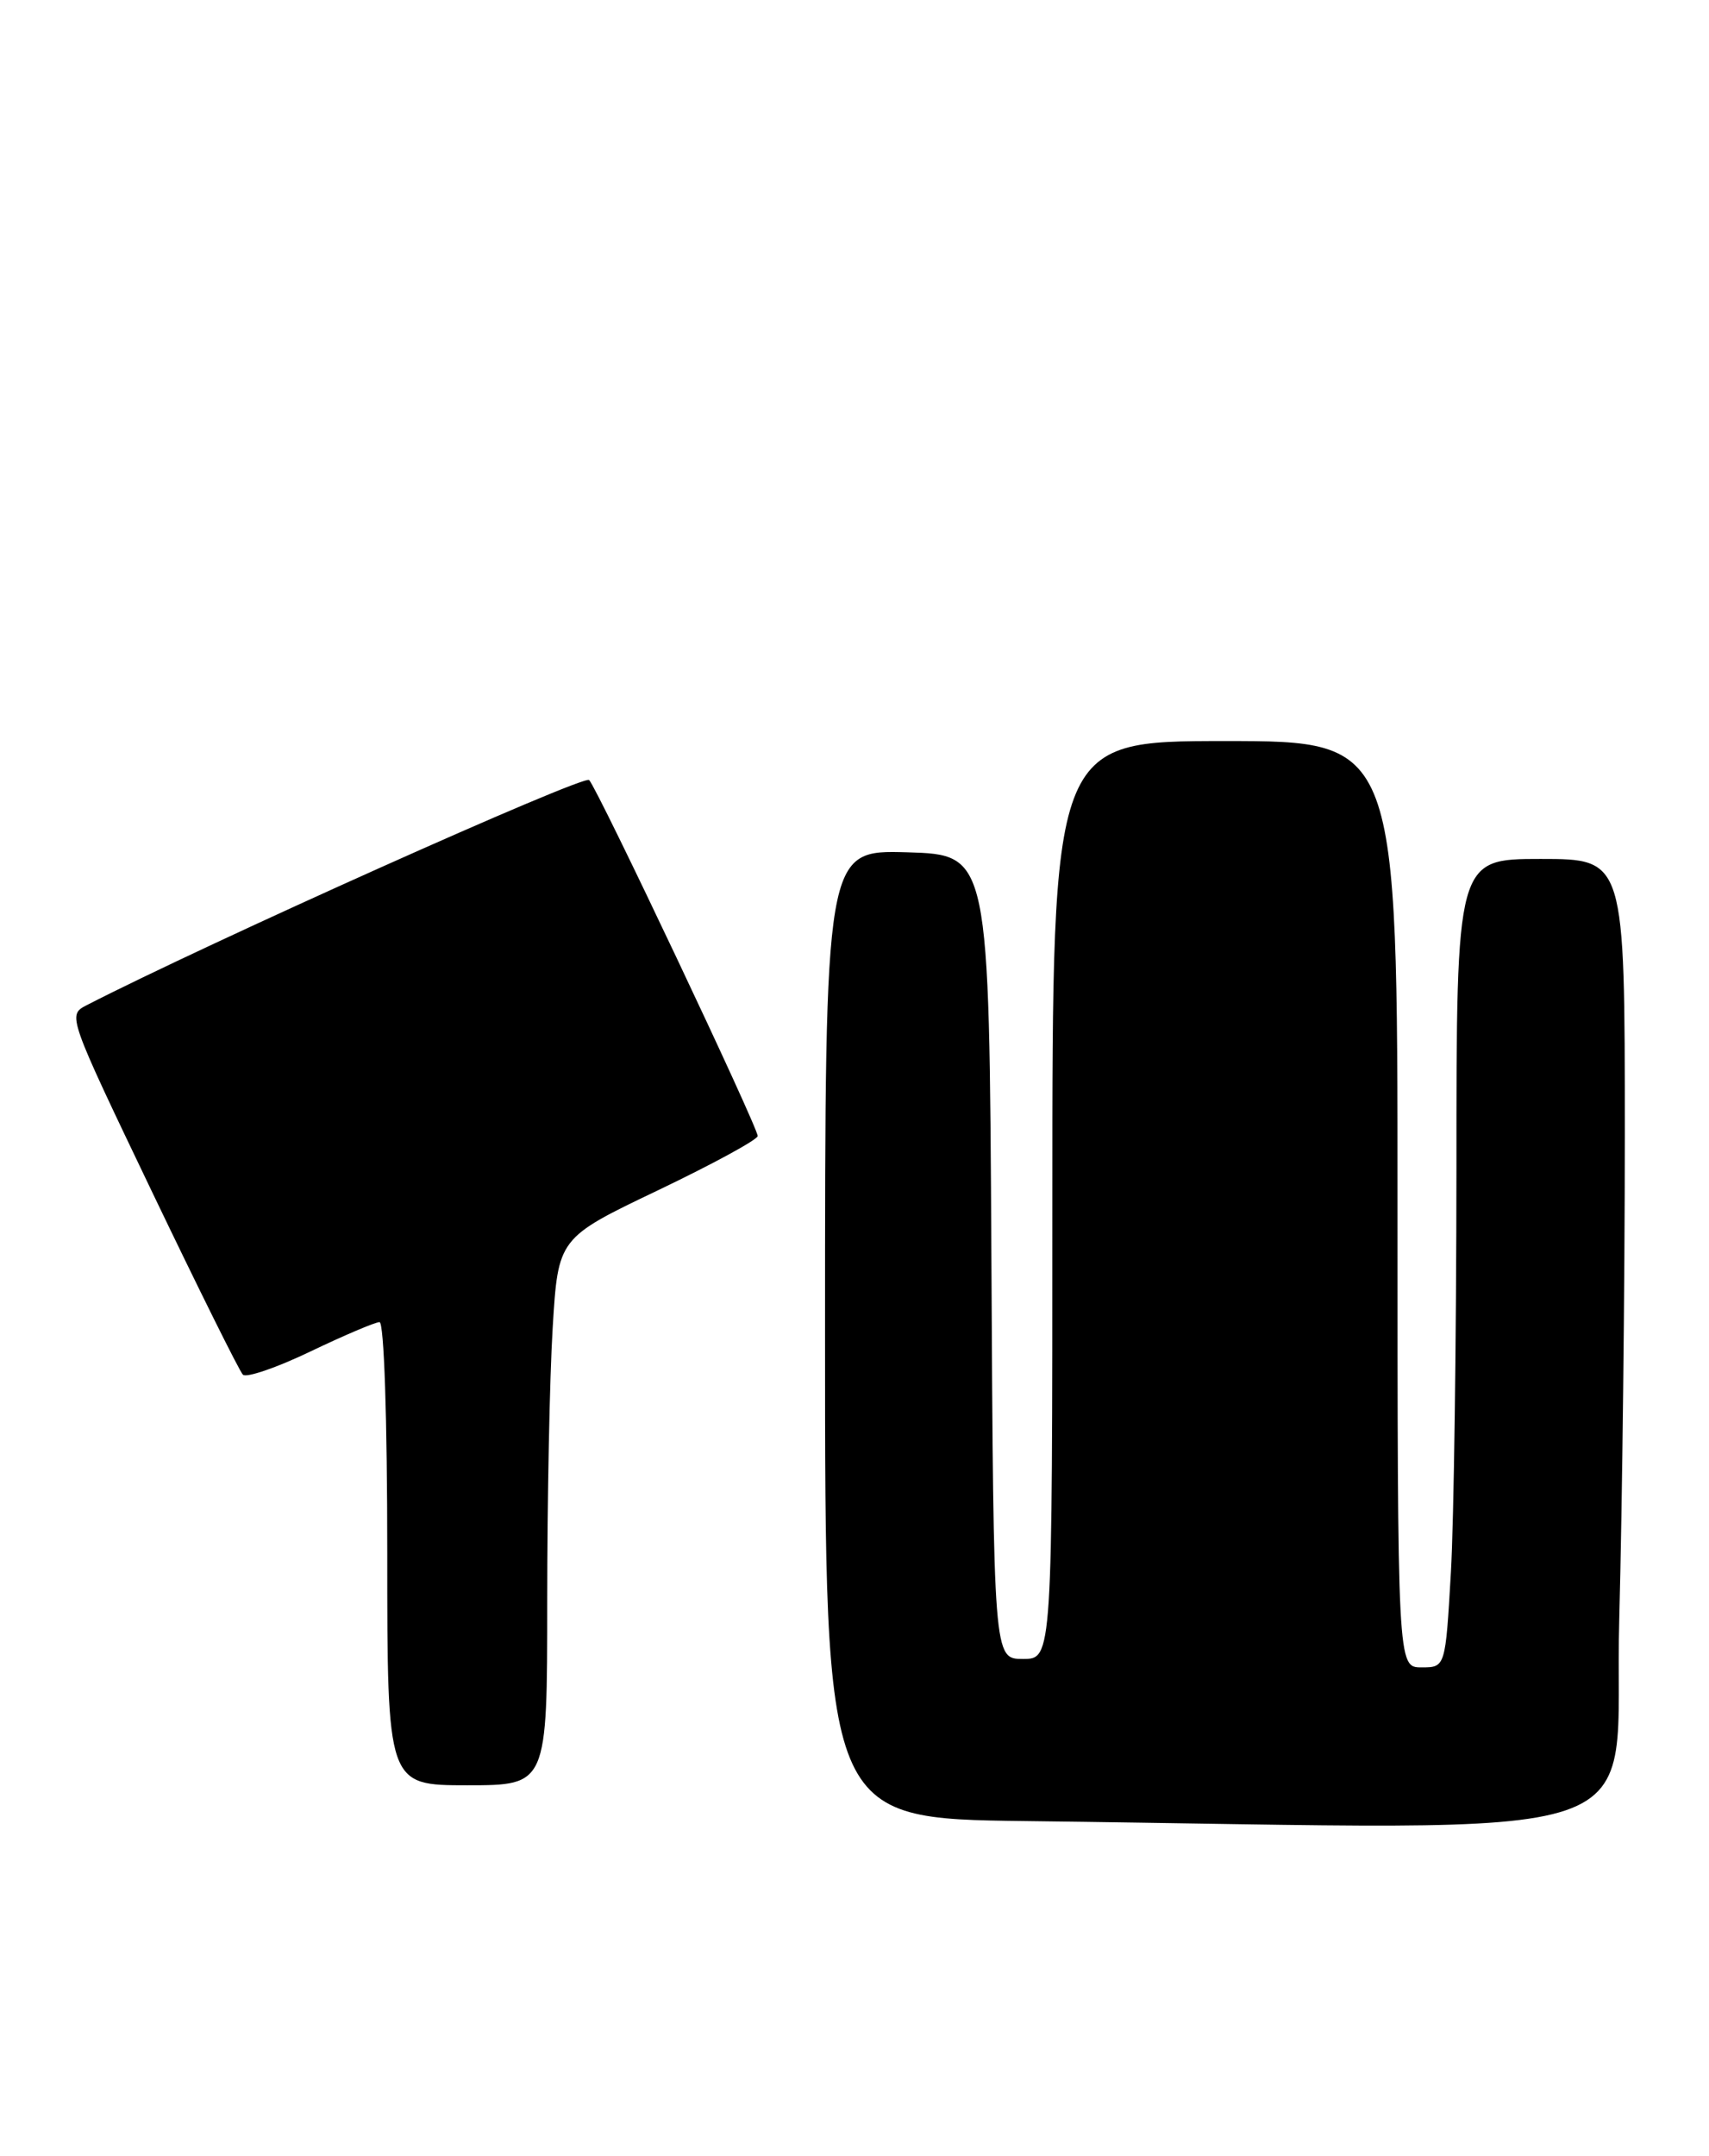 <?xml version="1.0" encoding="UTF-8" standalone="no"?>
<!DOCTYPE svg PUBLIC "-//W3C//DTD SVG 1.1//EN" "http://www.w3.org/Graphics/SVG/1.1/DTD/svg11.dtd" >
<svg xmlns="http://www.w3.org/2000/svg" xmlns:xlink="http://www.w3.org/1999/xlink" version="1.1" viewBox="0 0 203 256">
 <g >
 <path fill="currentColor"
d=" M 192.34 192.25 C 192.70 178.64 193.00 152.76 193.00 134.75 C 193.00 102.00 193.00 102.00 183.00 102.00 C 173.00 102.00 173.00 102.00 173.00 138.75 C 172.99 158.96 172.70 180.56 172.34 186.75 C 171.69 198.00 171.69 198.00 168.85 198.00 C 166.00 198.00 166.00 198.00 166.00 143.00 C 166.00 88.00 166.00 88.00 145.50 88.00 C 125.00 88.00 125.00 88.00 125.00 142.50 C 125.00 197.00 125.00 197.00 121.51 197.00 C 118.02 197.00 118.02 197.00 117.76 149.25 C 117.50 101.50 117.50 101.50 107.75 101.21 C 98.00 100.93 98.00 100.93 98.00 158.45 C 98.00 215.96 98.00 215.96 121.75 216.25 C 199.62 217.19 191.60 219.92 192.34 192.25 Z  M 65.00 190.16 C 65.00 178.14 65.29 163.52 65.65 157.66 C 66.30 147.01 66.30 147.01 78.15 141.35 C 84.67 138.23 90.00 135.33 90.00 134.90 C 90.00 133.81 71.01 93.70 69.98 92.63 C 69.35 91.96 24.43 112.09 10.25 119.39 C 8.02 120.55 8.07 120.68 18.06 141.53 C 23.59 153.06 28.44 162.83 28.85 163.24 C 29.25 163.65 32.87 162.41 36.87 160.49 C 40.88 158.57 44.58 157.00 45.08 157.00 C 45.62 157.00 46.00 168.46 46.00 184.50 C 46.00 212.00 46.00 212.00 55.50 212.00 C 65.00 212.00 65.00 212.00 65.00 190.16 Z "/>
</g>
</svg>